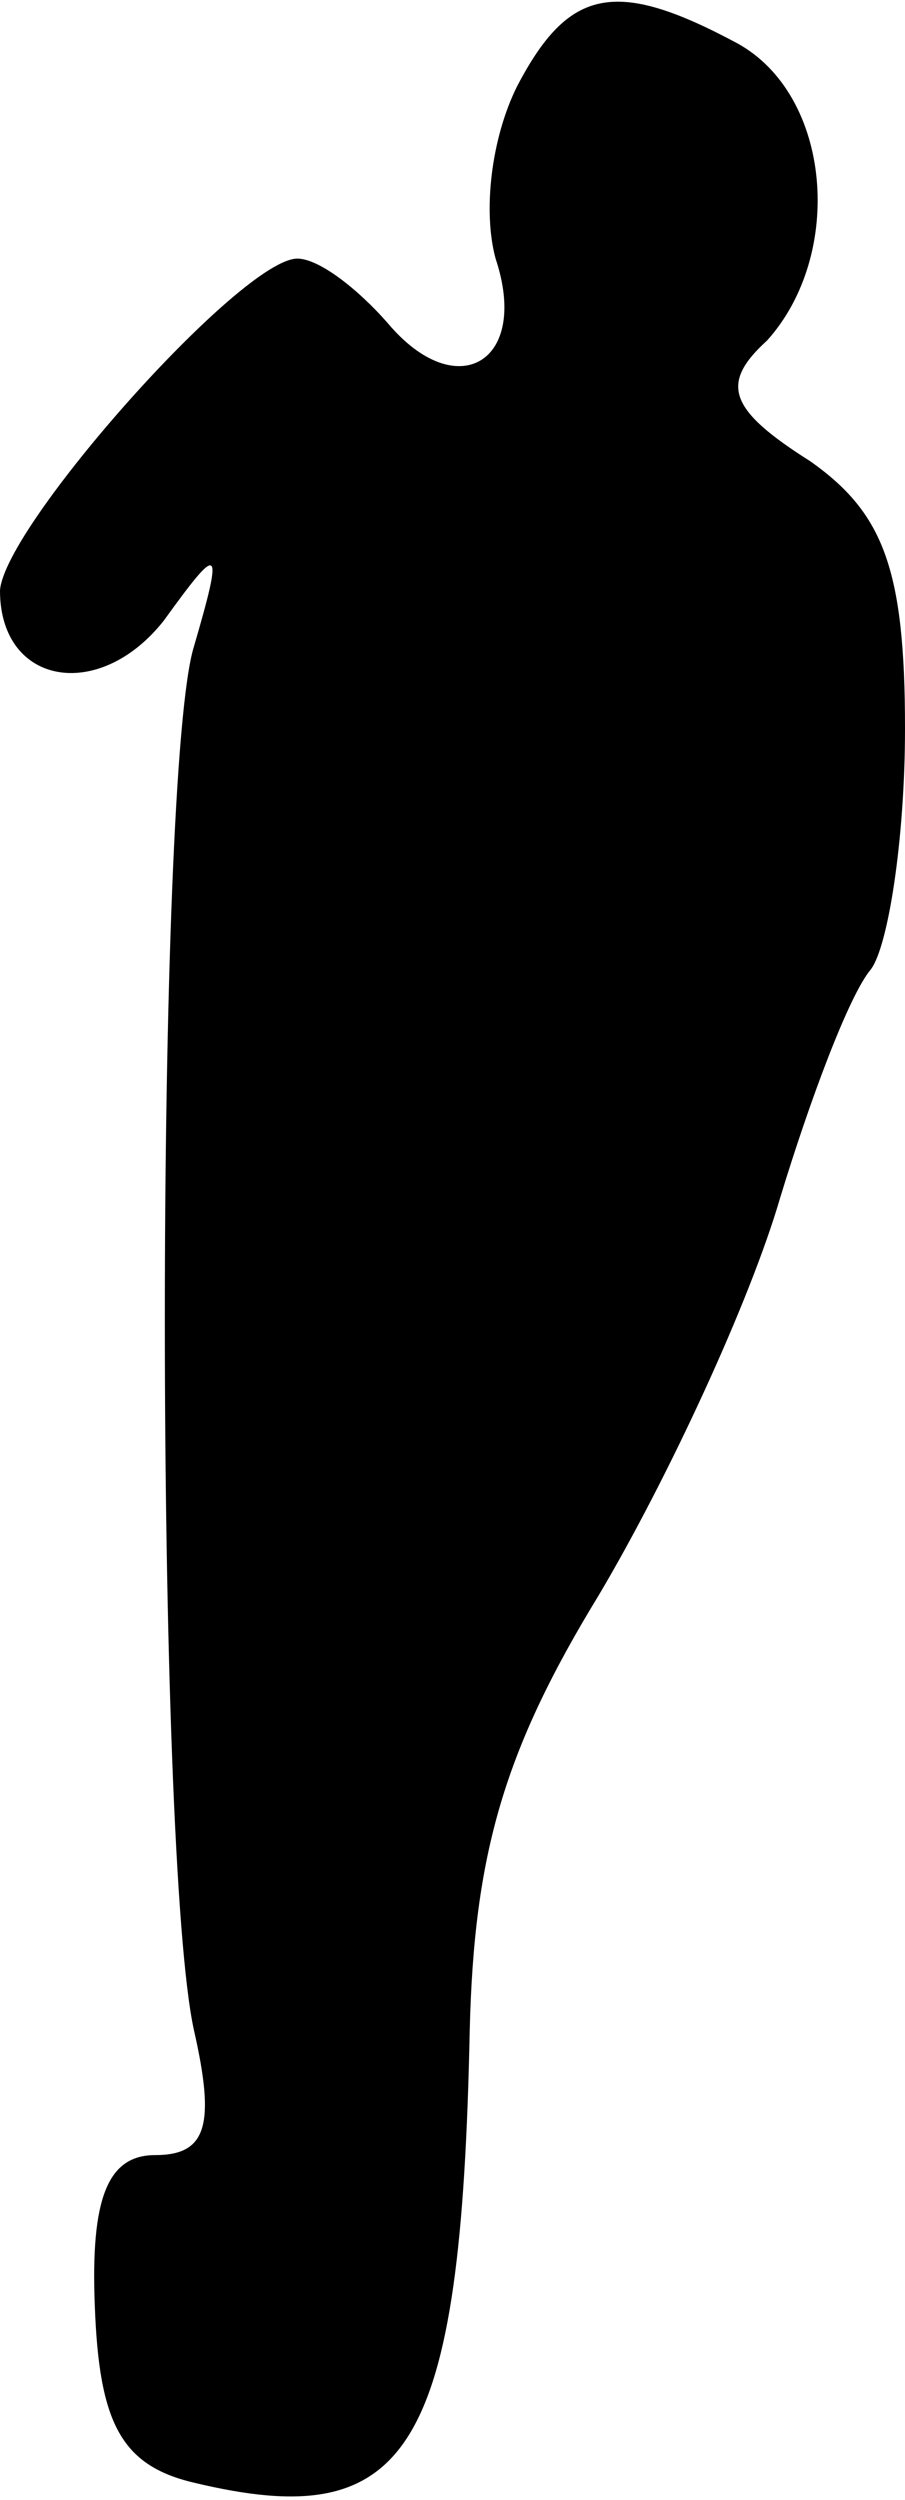 <?xml version="1.0" standalone="no"?>
<!DOCTYPE svg PUBLIC "-//W3C//DTD SVG 20010904//EN"
 "http://www.w3.org/TR/2001/REC-SVG-20010904/DTD/svg10.dtd">
<svg version="1.0" xmlns="http://www.w3.org/2000/svg"
 width="21pt" height="58pt" viewBox="0 0 21 58"
 preserveAspectRatio="xMidYMid meet">
<g transform="translate(0,58) scale(0.1,-0.1)"
fill="#000000" stroke="none">
<path fill="#000000" stroke="none" d="M120 560 c-6 -12 -8 -29 -5 -40 8 -24
-9 -34 -25 -15 -7 8 -16 15 -21 15 -13 0 -68 -62 -69 -77 0 -22 23 -26 38 -7
13 18 14 18 7 -6 -9 -29 -9 -280 0 -321 5 -22 3 -29 -9 -29 -11 0 -15 -10 -14
-35 1 -27 6 -37 23 -41 50 -12 62 7 64 105 1 41 8 65 30 101 16 27 35 68 42
92 7 23 16 47 21 53 4 5 8 30 8 56 0 37 -5 50 -22 62 -19 12 -21 18 -10 28 18
20 15 57 -7 69 -28 15 -39 13 -51 -10z"/>
</g>
</svg>
